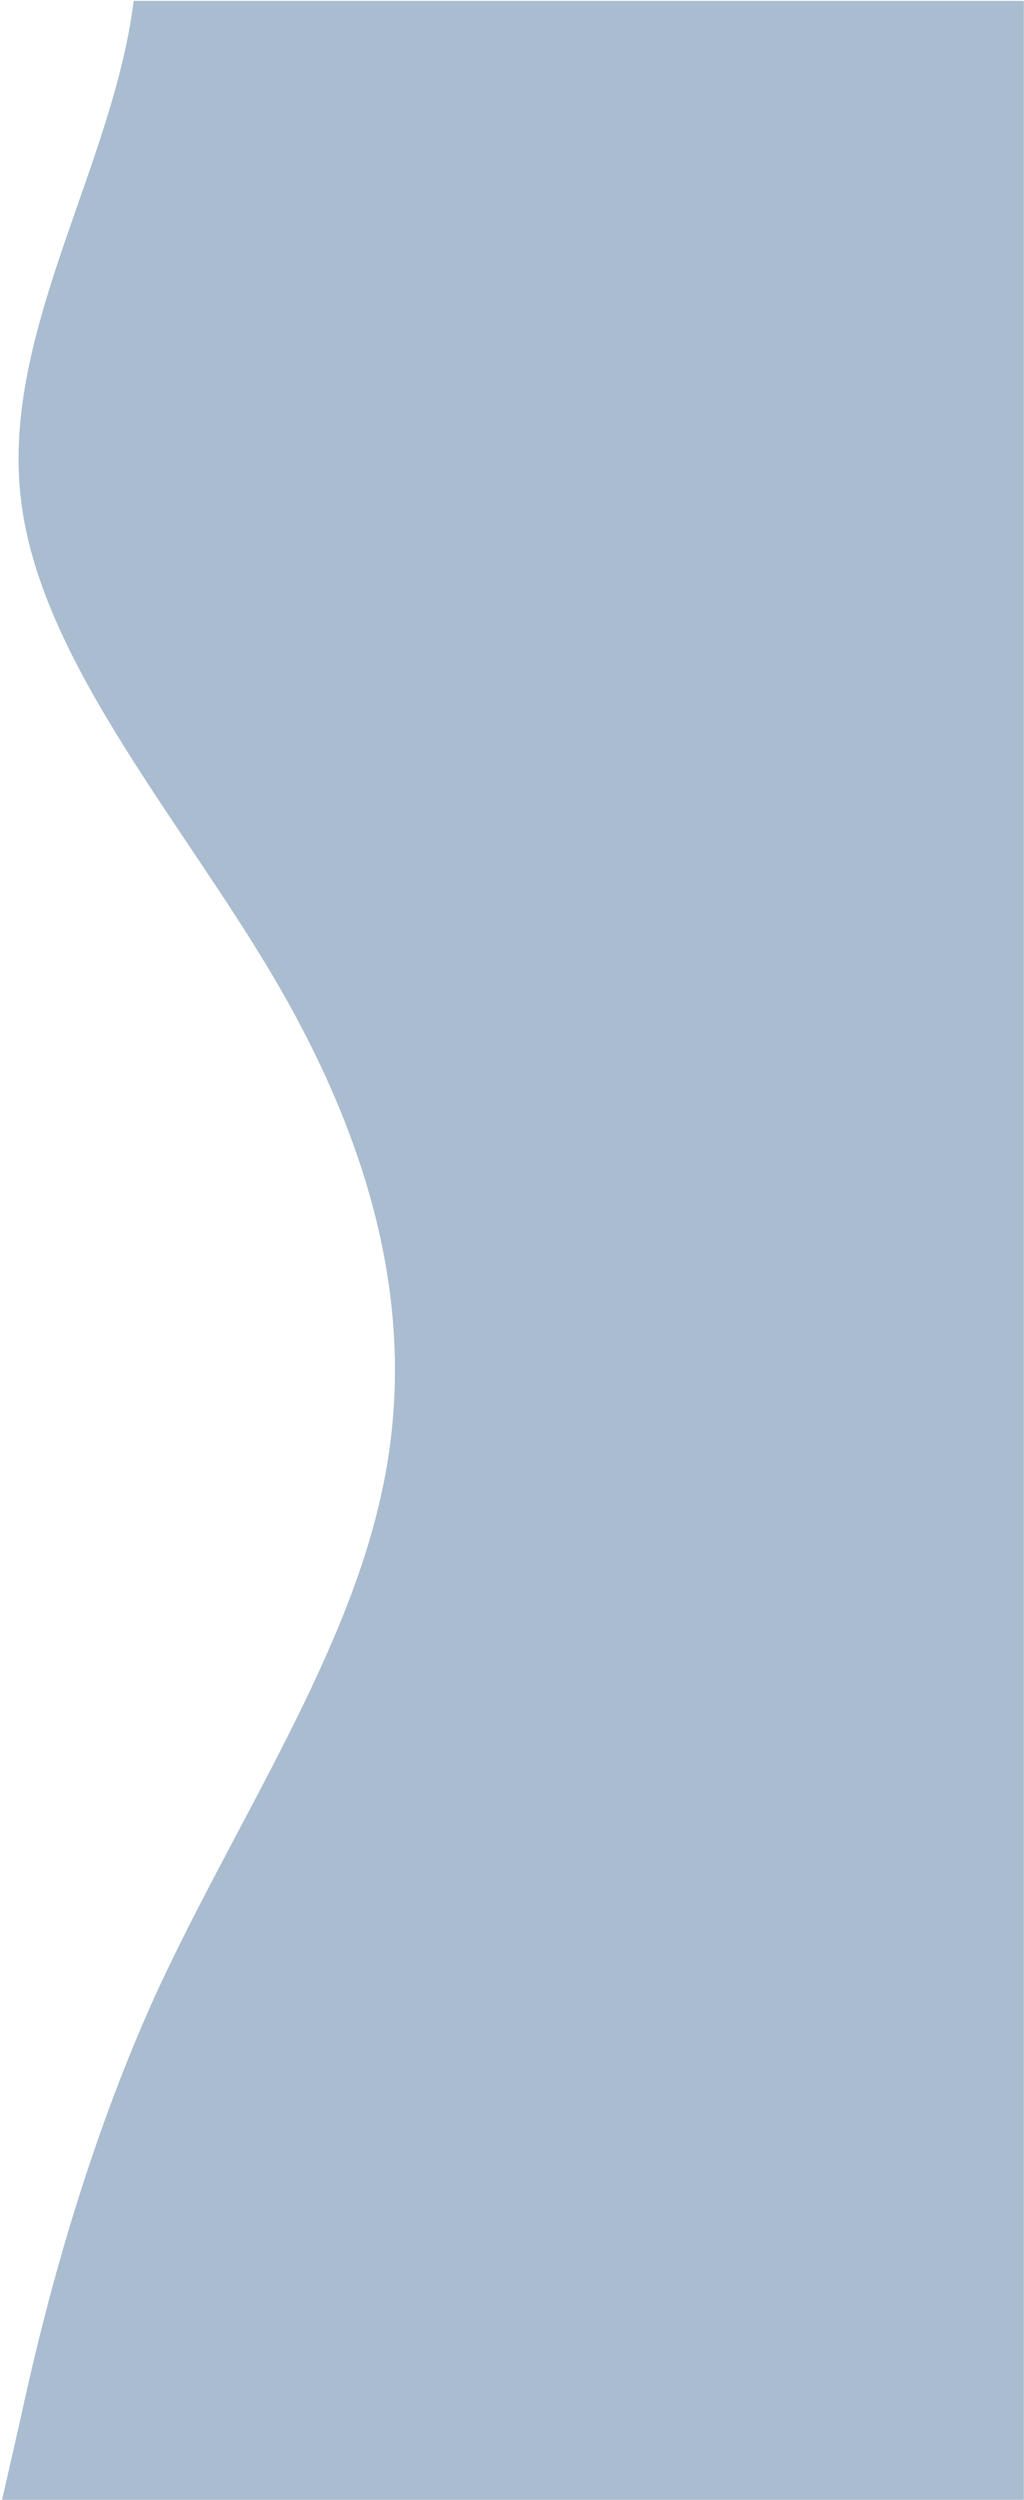 <?xml version="1.0" encoding="utf-8"?>
<svg viewBox="0 0 205 500" xmlns="http://www.w3.org/2000/svg">
  <defs>
    <clipPath id="clip0_67_227">
      <rect width="1080" height="490" fill="white" transform="matrix(0 -1 1 0 0 1080)"/>
    </clipPath>
  </defs>
  <g clip-path="url(#clip0_67_227)" transform="matrix(0.464, 0, 0, 0.464, -22.395, 0.188)" style="">
    <path d="M 49 1077.846 L 57.2 1041.846 C 65 1005.846 82 933.846 114.3 861.846 C 147 789.846 196 717.846 212.3 645.846 C 229 573.846 212 501.846 171.5 429.846 C 131 357.846 65 285.846 57.2 213.846 C 49 141.846 98 69.846 106.2 -2.154 C 114 -74.154 82 -146.154 73.5 -218.154 C 65 -290.154 82 -362.154 106.2 -434.154 C 131 -506.154 163 -578.154 204.2 -650.154 C 245 -722.154 294 -794.154 318.5 -866.154 C 343 -938.154 343 -1010.154 310.3 -1082.154 C 278 -1154.154 212 -1226.154 228.7 -1298.154 C 245 -1370.154 343 -1442.154 343 -1514.154 C 343 -1586.154 245 -1658.154 171.5 -1730.154 C 98 -1802.154 49 -1874.154 65.3 -1946.154 C 82 -2018.154 163 -2090.154 236.8 -2162.154 C 310 -2234.154 376 -2306.154 343 -2378.154 C 310 -2450.154 180 -2522.154 114.3 -2594.154 C 49 -2666.154 49 -2738.154 40.8 -2810.154 C 33 -2882.154 16 -2954.154 24.5 -3026.154 C 33 -3098.154 65 -3170.154 114.3 -3242.154 C 163 -3314.154 229 -3386.154 277.7 -3458.154 C 327 -3530.154 359 -3602.154 383.8 -3674.154 C 408 -3746.154 425 -3818.154 383.8 -3890.154 C 343 -3962.154 245 -4034.154 196 -4070.154 L 147 -4106.154 L 490 -4106.154 L 490 -4070.154 C 490 -4034.154 490 -3962.154 490 -3890.154 C 490 -3818.154 490 -3746.154 490 -3674.154 C 490 -3602.154 490 -3530.154 490 -3458.154 C 490 -3386.154 490 -3314.154 490 -3242.154 C 490 -3170.154 490 -3098.154 490 -3026.154 C 490 -2954.154 490 -2882.154 490 -2810.154 C 490 -2738.154 490 -2666.154 490 -2594.154 C 490 -2522.154 490 -2450.154 490 -2378.154 C 490 -2306.154 490 -2234.154 490 -2162.154 C 490 -2090.154 490 -2018.154 490 -1946.154 C 490 -1874.154 490 -1802.154 490 -1730.154 C 490 -1658.154 490 -1586.154 490 -1514.154 C 490 -1442.154 490 -1370.154 490 -1298.154 C 490 -1226.154 490 -1154.154 490 -1082.154 C 490 -1010.154 490 -938.154 490 -866.154 C 490 -794.154 490 -722.154 490 -650.154 C 490 -578.154 490 -506.154 490 -434.154 C 490 -362.154 490 -290.154 490 -218.154 C 490 -146.154 490 -74.154 490 -2.154 C 490 69.846 490 141.846 490 213.846 C 490 285.846 490 357.846 490 429.846 C 490 501.846 490 573.846 490 645.846 C 490 717.846 490 789.846 490 861.846 C 490 933.846 490 1005.846 490 1041.846 L 490 1077.846 L 49 1077.846 Z" fill="#A9BCD0"/>
  </g>
</svg>